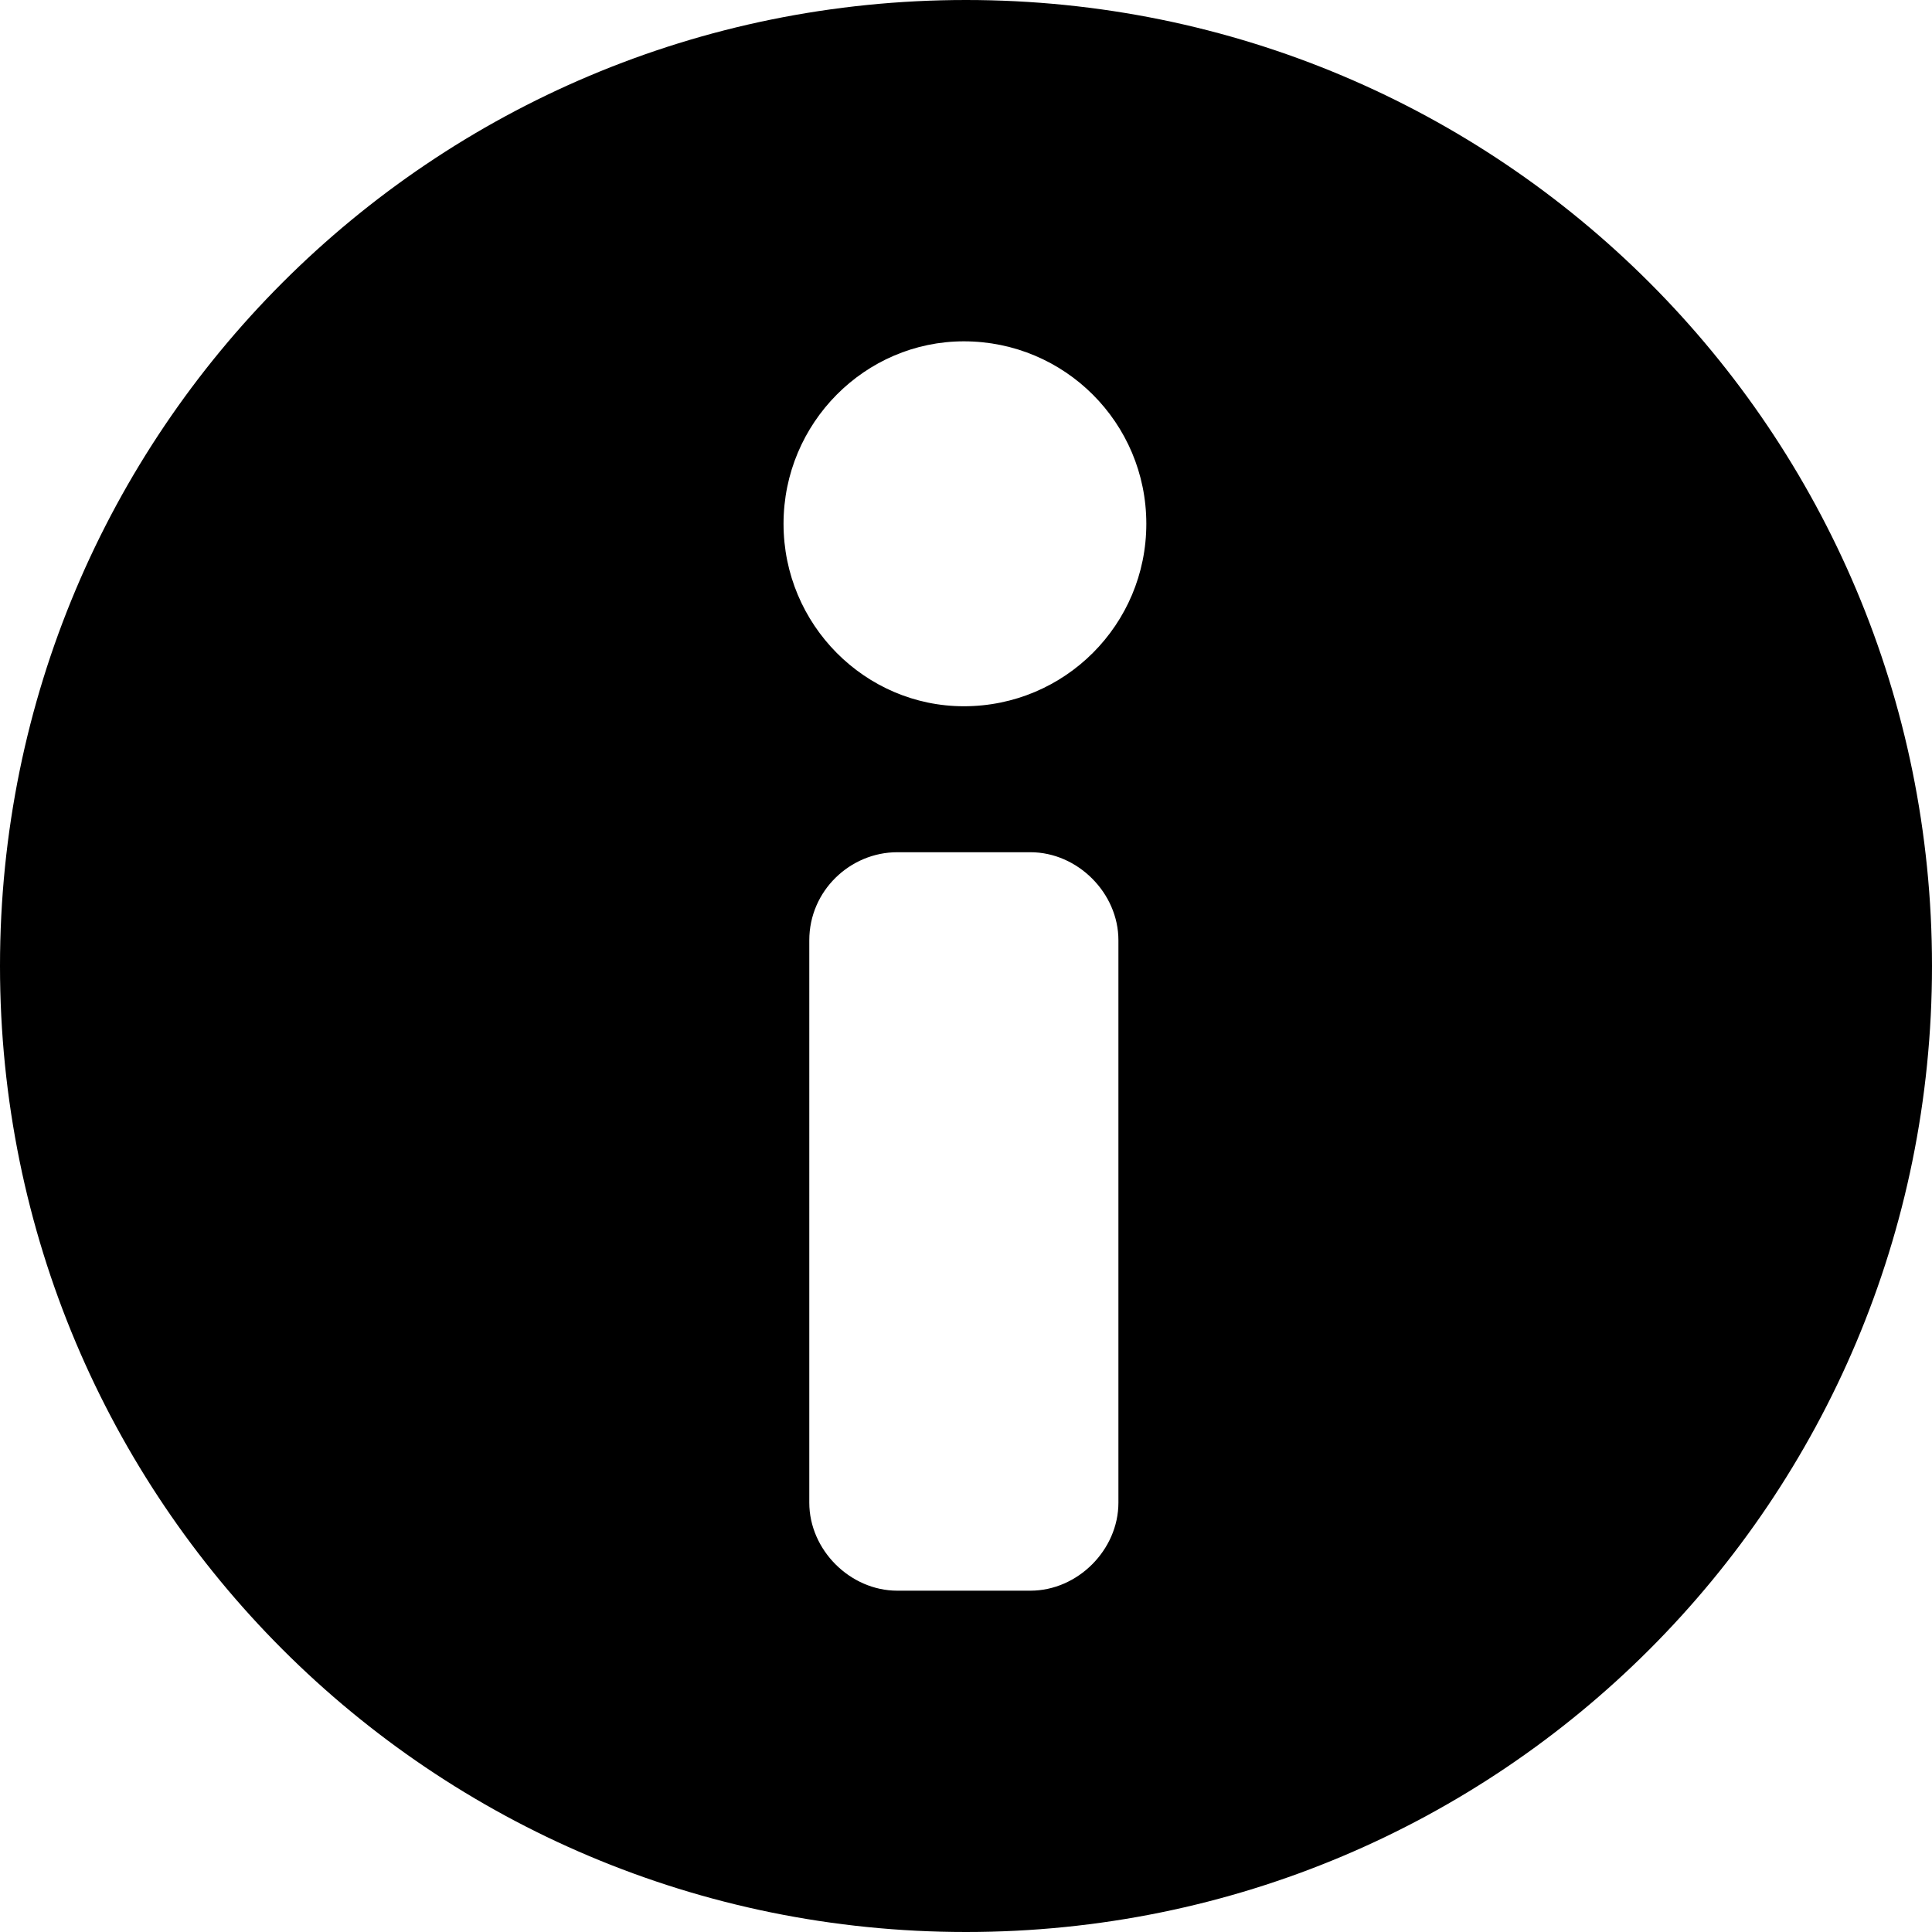 <?xml version="1.0" encoding="utf-8"?>
<!-- Generator: Adobe Illustrator 14.0.0, SVG Export Plug-In . SVG Version: 6.00 Build 43363)  -->
<!DOCTYPE svg PUBLIC "-//W3C//DTD SVG 1.1//EN" "http://www.w3.org/Graphics/SVG/1.1/DTD/svg11.dtd">
<svg version="1.1" id="Layer_1" xmlns="http://www.w3.org/2000/svg" xmlns:xlink="http://www.w3.org/1999/xlink" x="0px" y="0px"
	 width="90px" height="90px" viewBox="5 5 90 90" enable-background="new 5 5 90 90" xml:space="preserve">
<path d="M50,5C25.1,5,5,25.1,5,50c0,24.9,20.1,45,45,45c24.9,0,45-20.1,45-45C95,25.1,74.9,5,50,5L50,5z M57.1,75
	c0,2.2-1.899,4.1-4.1,4.1h-6.2c-2.2,0-4.1-1.899-4.1-4.1V48.8c0-2.3,1.9-4.1,4.1-4.1H53c2.2,0,4.1,1.9,4.1,4.1V75z M49.9,37.9
	c-4.6,0-8.4-3.8-8.4-8.5c0-4.7,3.8-8.5,8.4-8.5c4.7,0,8.5,3.8,8.5,8.5C58.4,34.1,54.6,37.9,49.9,37.9z"/>
</svg>

